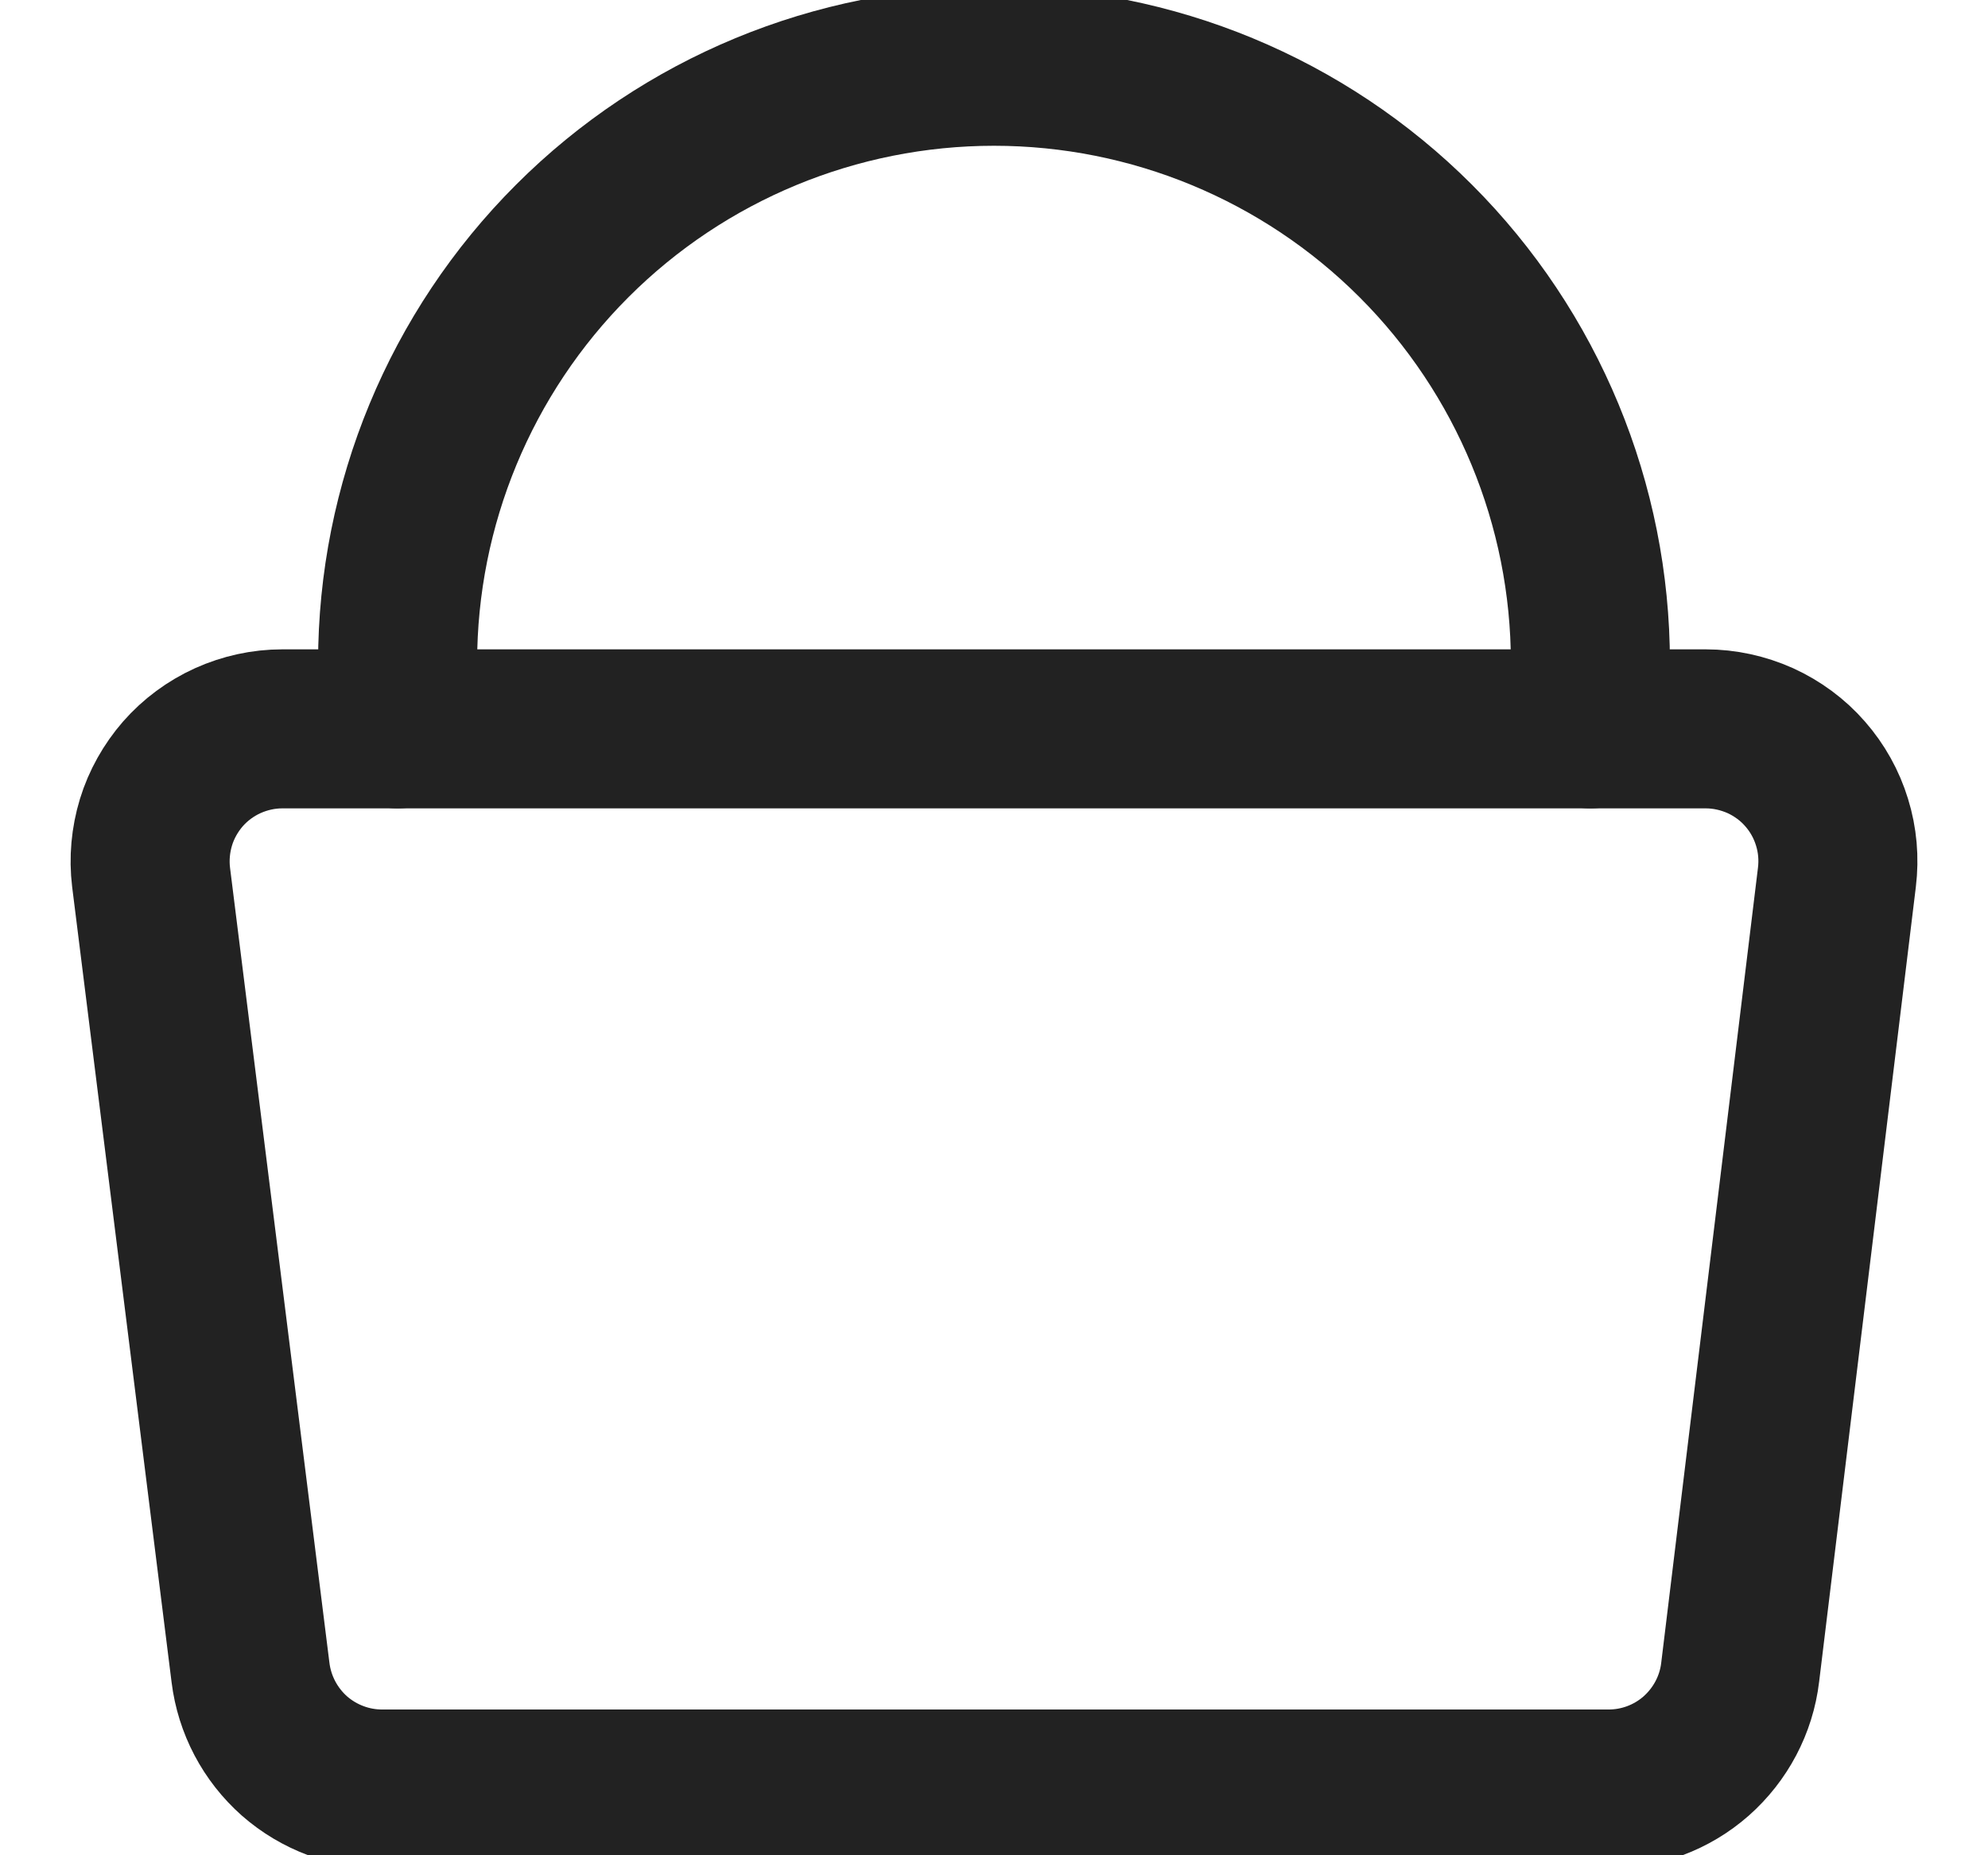 <svg width="15" height="14" viewBox="0 0 15 14" fill="none" xmlns="http://www.w3.org/2000/svg">
<g clip-path="url(#clip0_105_190)">
<path d="M13.86 6.62C13.877 6.48 13.865 6.339 13.823 6.204C13.782 6.07 13.713 5.946 13.62 5.84C13.527 5.733 13.411 5.648 13.282 5.589C13.152 5.531 13.012 5.5 12.87 5.5H2.13C1.988 5.5 1.848 5.531 1.719 5.589C1.589 5.648 1.474 5.733 1.38 5.84C1.288 5.946 1.218 6.07 1.177 6.204C1.136 6.339 1.123 6.48 1.14 6.62L1.89 12.62C1.92 12.864 2.038 13.088 2.222 13.251C2.407 13.413 2.645 13.502 2.89 13.5H12.13C12.376 13.502 12.614 13.413 12.798 13.251C12.982 13.088 13.101 12.864 13.13 12.62L13.86 6.62Z" stroke="#222222" stroke-width="1.2" stroke-linecap="round" stroke-linejoin="round"/>
<path d="M3 5.5V5C3 3.807 3.474 2.662 4.318 1.818C5.162 0.974 6.307 0.5 7.5 0.5C8.693 0.5 9.838 0.974 10.682 1.818C11.526 2.662 12 3.807 12 5V5.5" stroke="#222222" stroke-width="1.2" stroke-linecap="round" stroke-linejoin="round"/>
</g>
<defs>
<clipPath id="clip0_105_190">
<rect width="14" height="14" fill="white" transform="translate(0.5)"/>
</clipPath>
</defs>
</svg>
